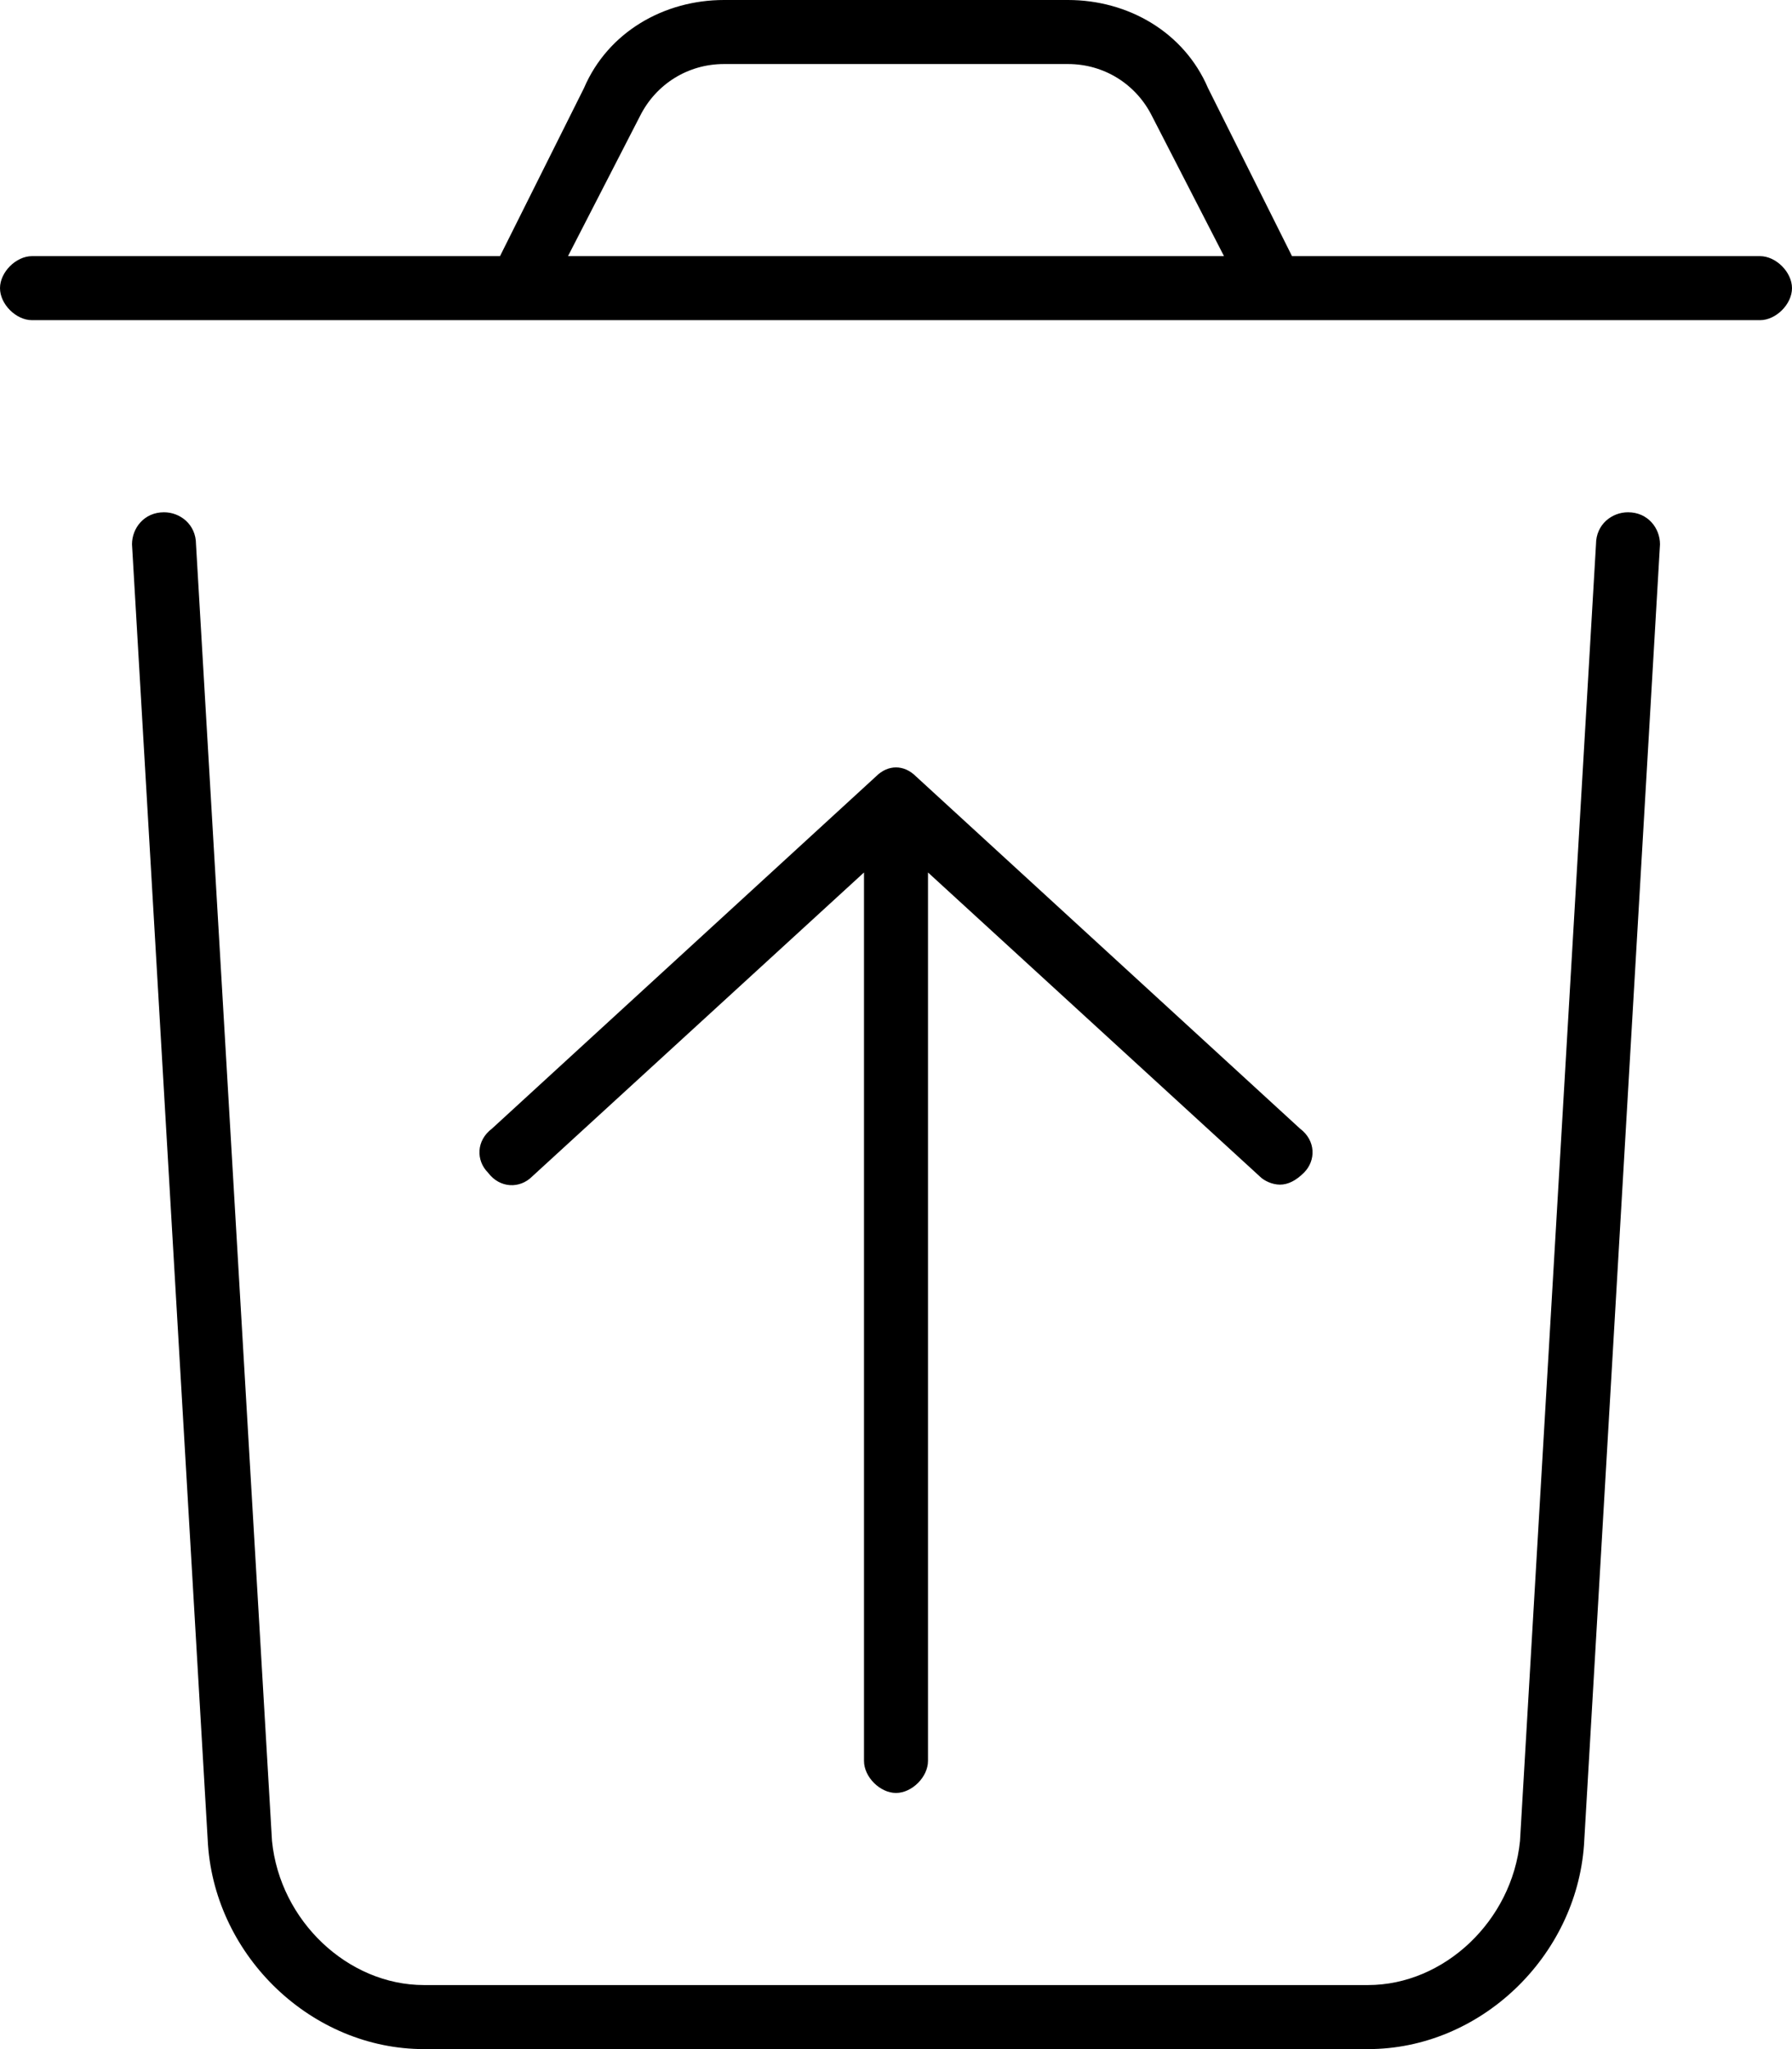 <svg xmlns="http://www.w3.org/2000/svg" viewBox="0 0 448 512"><!-- Font Awesome Pro 6.0.0-alpha1 by @fontawesome - https://fontawesome.com License - https://fontawesome.com/license (Commercial License) --><path d="M407 128C403 128 399 131 399 136L380 460C378 480 361 496 342 496H106C87 496 70 480 68 460L49 136C49 131 45 128 41 128C36 128 33 132 33 136L52 461C54 489 78 512 106 512H342C370 512 394 489 396 461L415 136C415 132 412 128 407 128ZM440 64H323L302 22C296 8 282 0 267 0H181C166 0 152 8 146 22L125 64H8C4 64 0 68 0 72S4 80 8 80H440C444 80 448 76 448 72S444 64 440 64ZM142 64L160 29C164 21 172 16 181 16H267C276 16 284 21 288 29L306 64H142ZM224 448C228 448 232 444 232 440V218L315 294C316 295 318 296 320 296C322 296 324 295 326 293C329 290 329 285 325 282L229 194C226 191 222 191 219 194L123 282C119 285 119 290 122 293C125 297 130 297 133 294L216 218V440C216 444 220 448 224 448Z"/></svg>